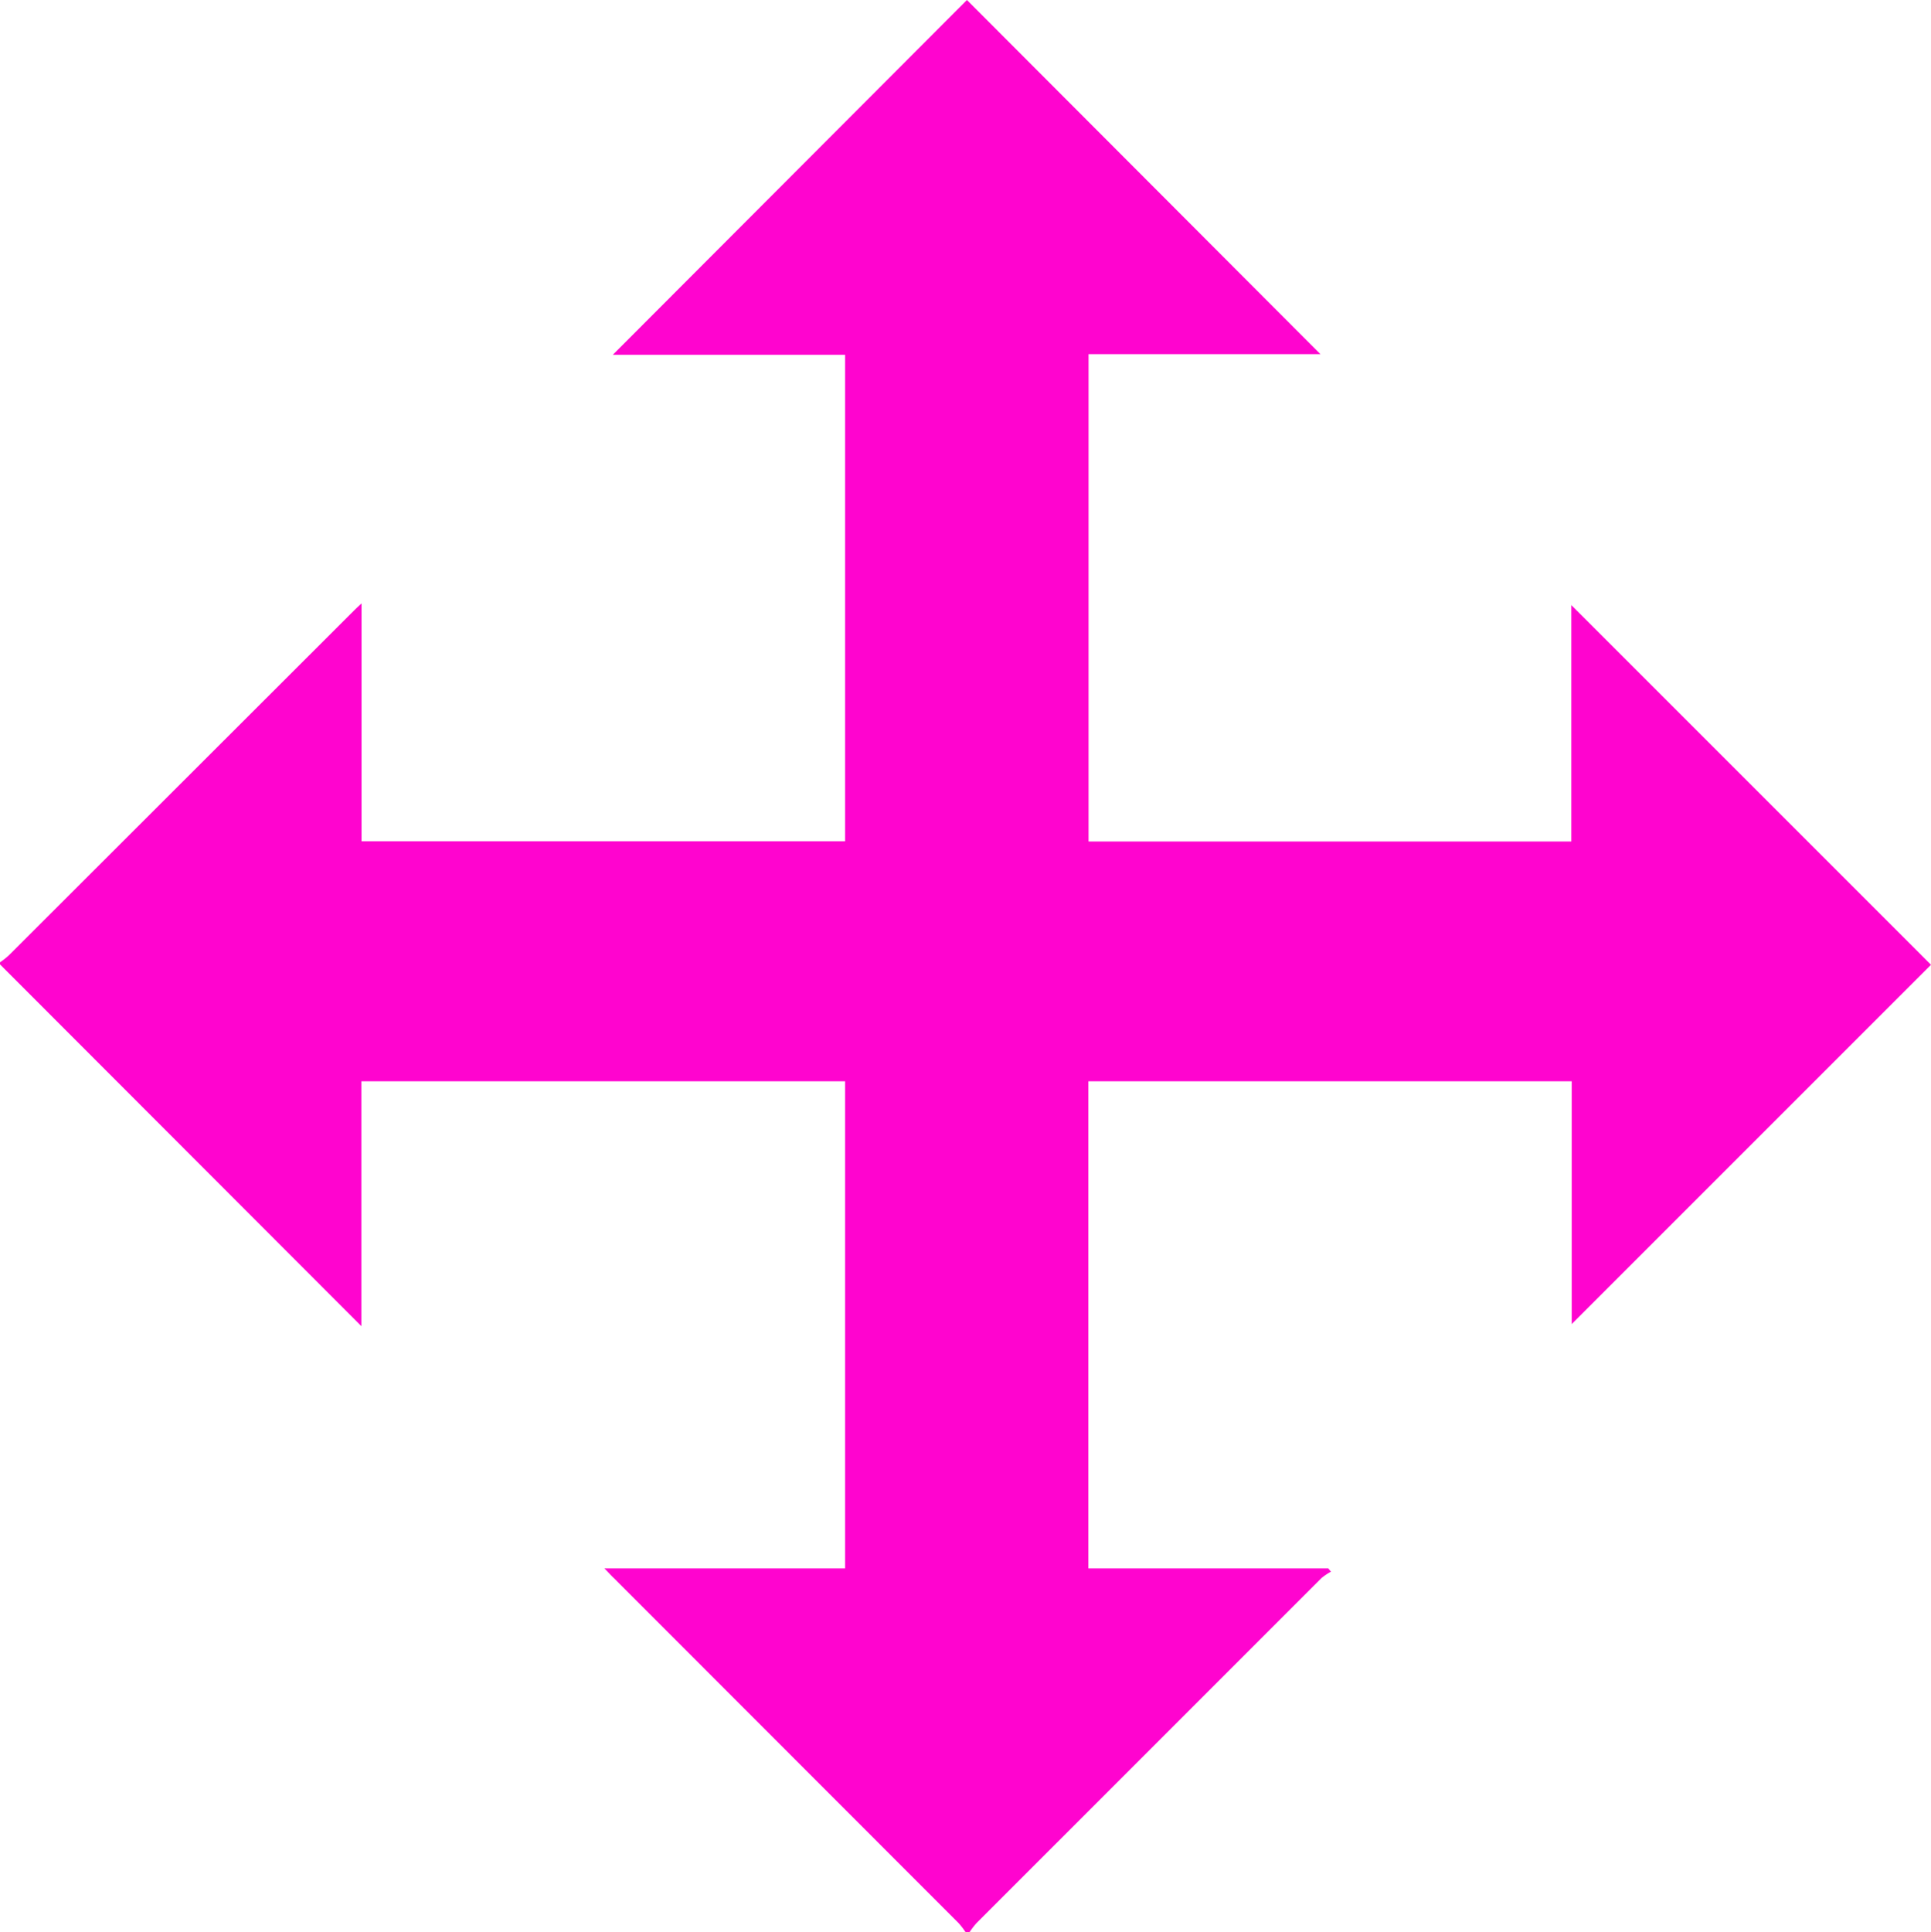 <svg xmlns="http://www.w3.org/2000/svg" viewBox="0 0 93.68 93.72"><g data-name="Layer 2"><path d="M0 46.68a3.57 3.57 0 00.43-.34l16.64-16.62c.13-.13.26-.26.47-.45v11.54H41v-23.6H29.73L46.91 0l17.15 17.18H52.81v23.64h23.42V29.35L93.68 46.8 76.25 64.23V52.45H52.8v23.63h11.64l.13.16a2.85 2.85 0 00-.46.31L47.38 93.28a3.68 3.68 0 00-.34.44h-.2a3.68 3.68 0 00-.34-.44L29.78 76.55c-.13-.12-.25-.26-.46-.47H41V52.45H17.53v11.88L0 46.78z" fill="#ff04cf" data-name="Layer 1"/></g></svg>